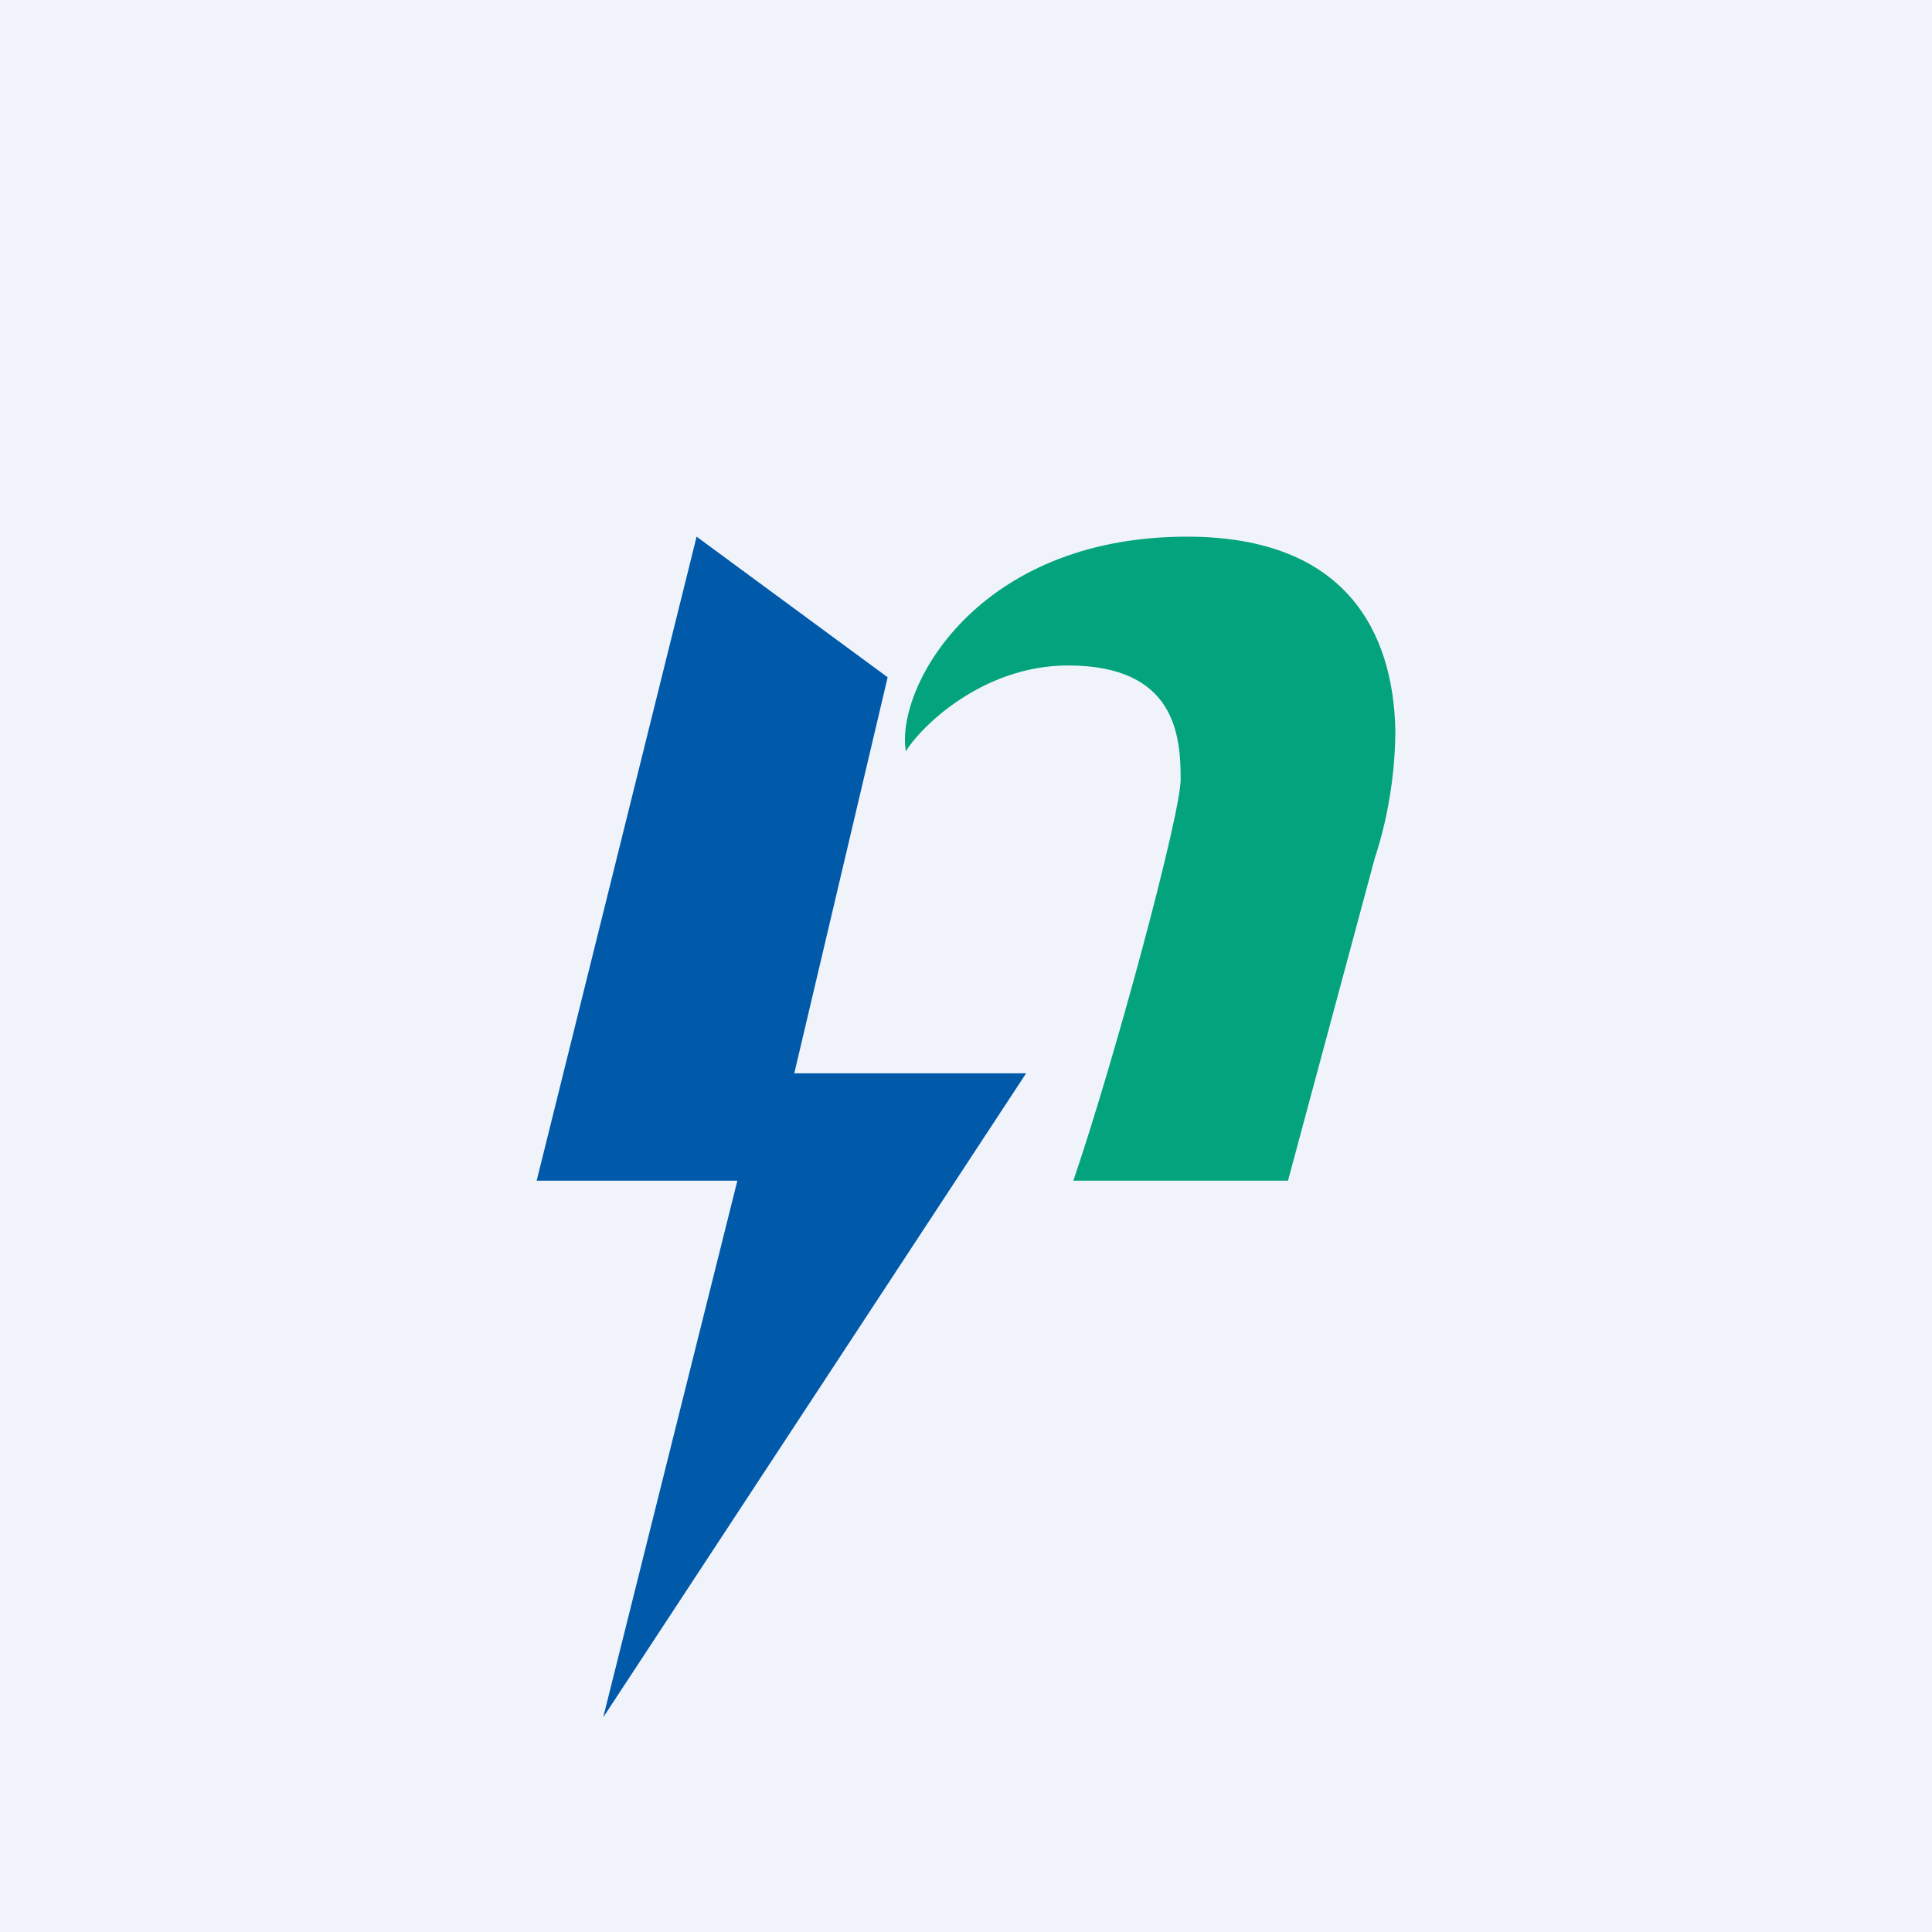 <!-- by TradingView --><svg width="18" height="18" viewBox="0 0 18 18" xmlns="http://www.w3.org/2000/svg"><path fill="#F0F3FA" d="M0 0h18v18H0z"/><path d="m6.49 5 1.78 1.31L7.4 10h2.16l-3.94 6 1.25-5H5l1.49-6Z" fill="#0059A9"/><path d="M12 11h-2c.38-1.11 1-3.41 1-3.74 0-.41-.05-1.06-1.05-1.06-.8 0-1.38.58-1.51.8-.1-.58.65-2 2.62-2 1.49 0 1.92.9 1.94 1.8 0 .43-.08.86-.19 1.19L12 11Z" fill="#03A47D"/></svg>